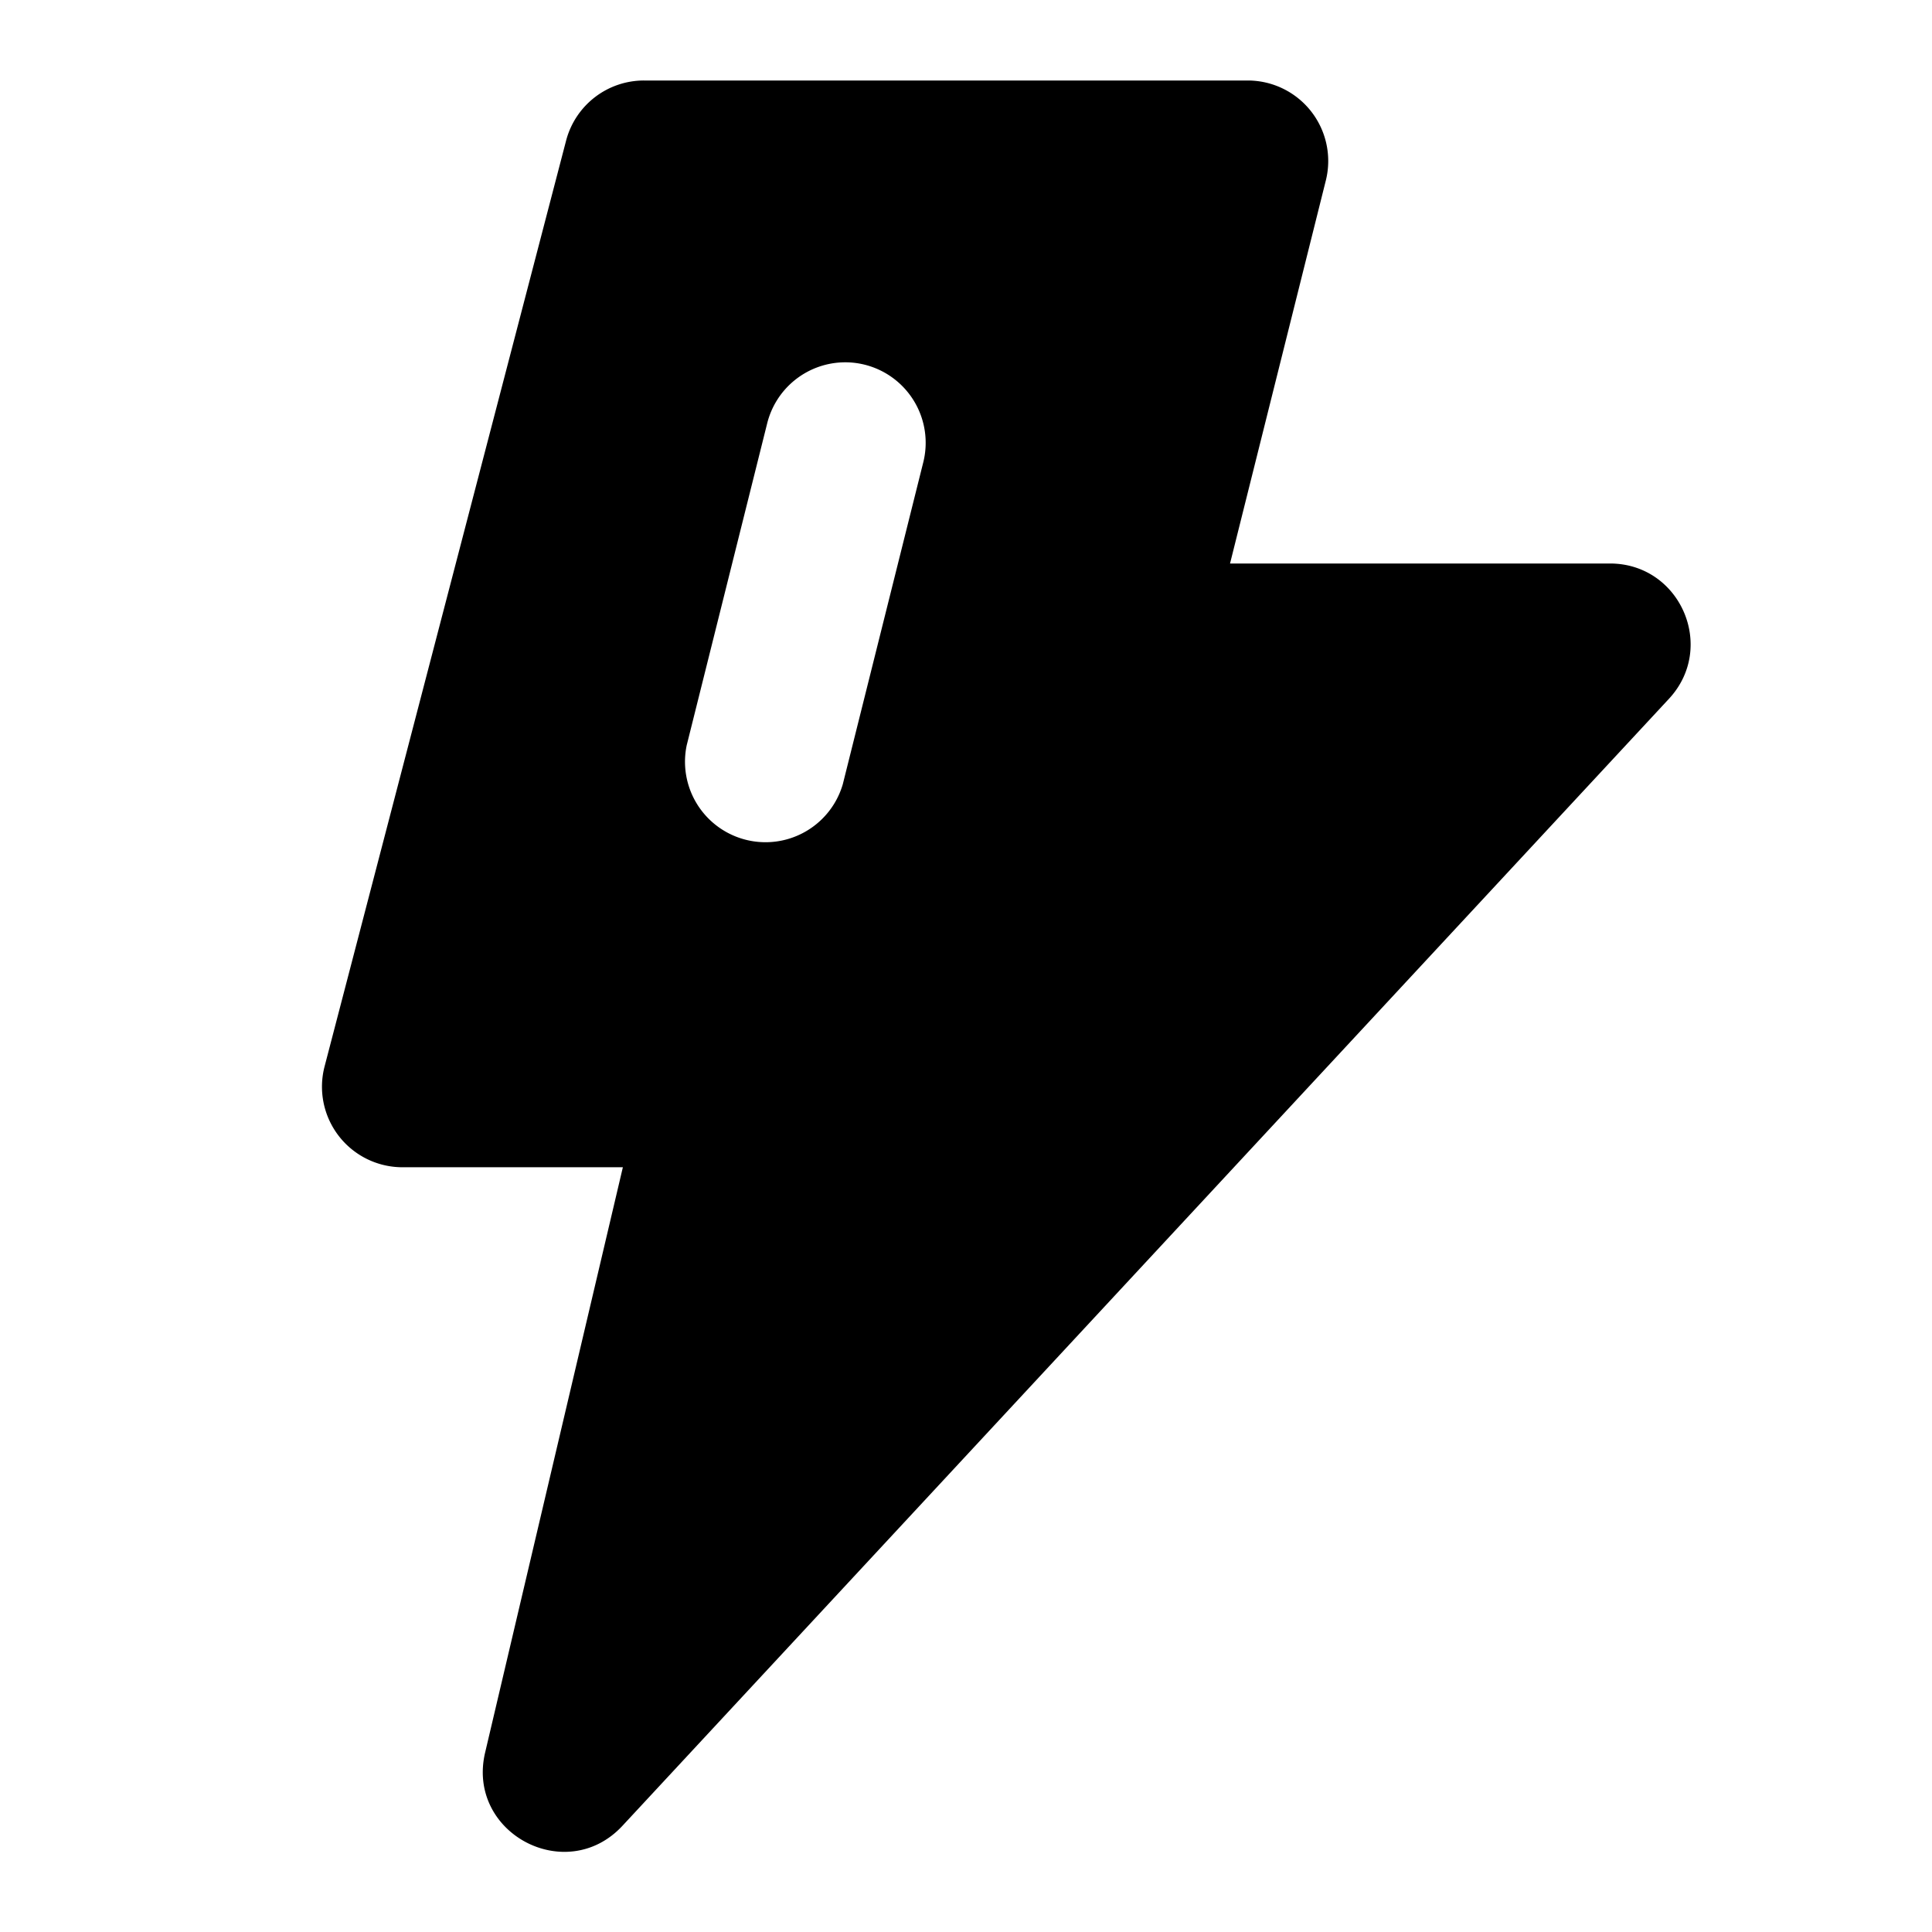 <svg xmlns="http://www.w3.org/2000/svg" width="48" height="48" viewBox="0 0 48 48"><path d="M16 2a2 2 0 0 0-1.936 1.496l-6 23A2 2 0 0 0 10 29h5.475l-3.422 14.541c-.471 1.998 2.014 3.324 3.412 1.82l26-28c1.188-1.28.281-3.36-1.465-3.361h-9.44l2.38-9.516A2 2 0 0 0 31 2Zm4.9 7.004q.296-.015.584.057a2 2 0 0 1 1.455 2.423l-2 8a2 2 0 0 1-3.878-.968l2-8a2 2 0 0 1 1.84-1.512z"/></svg>